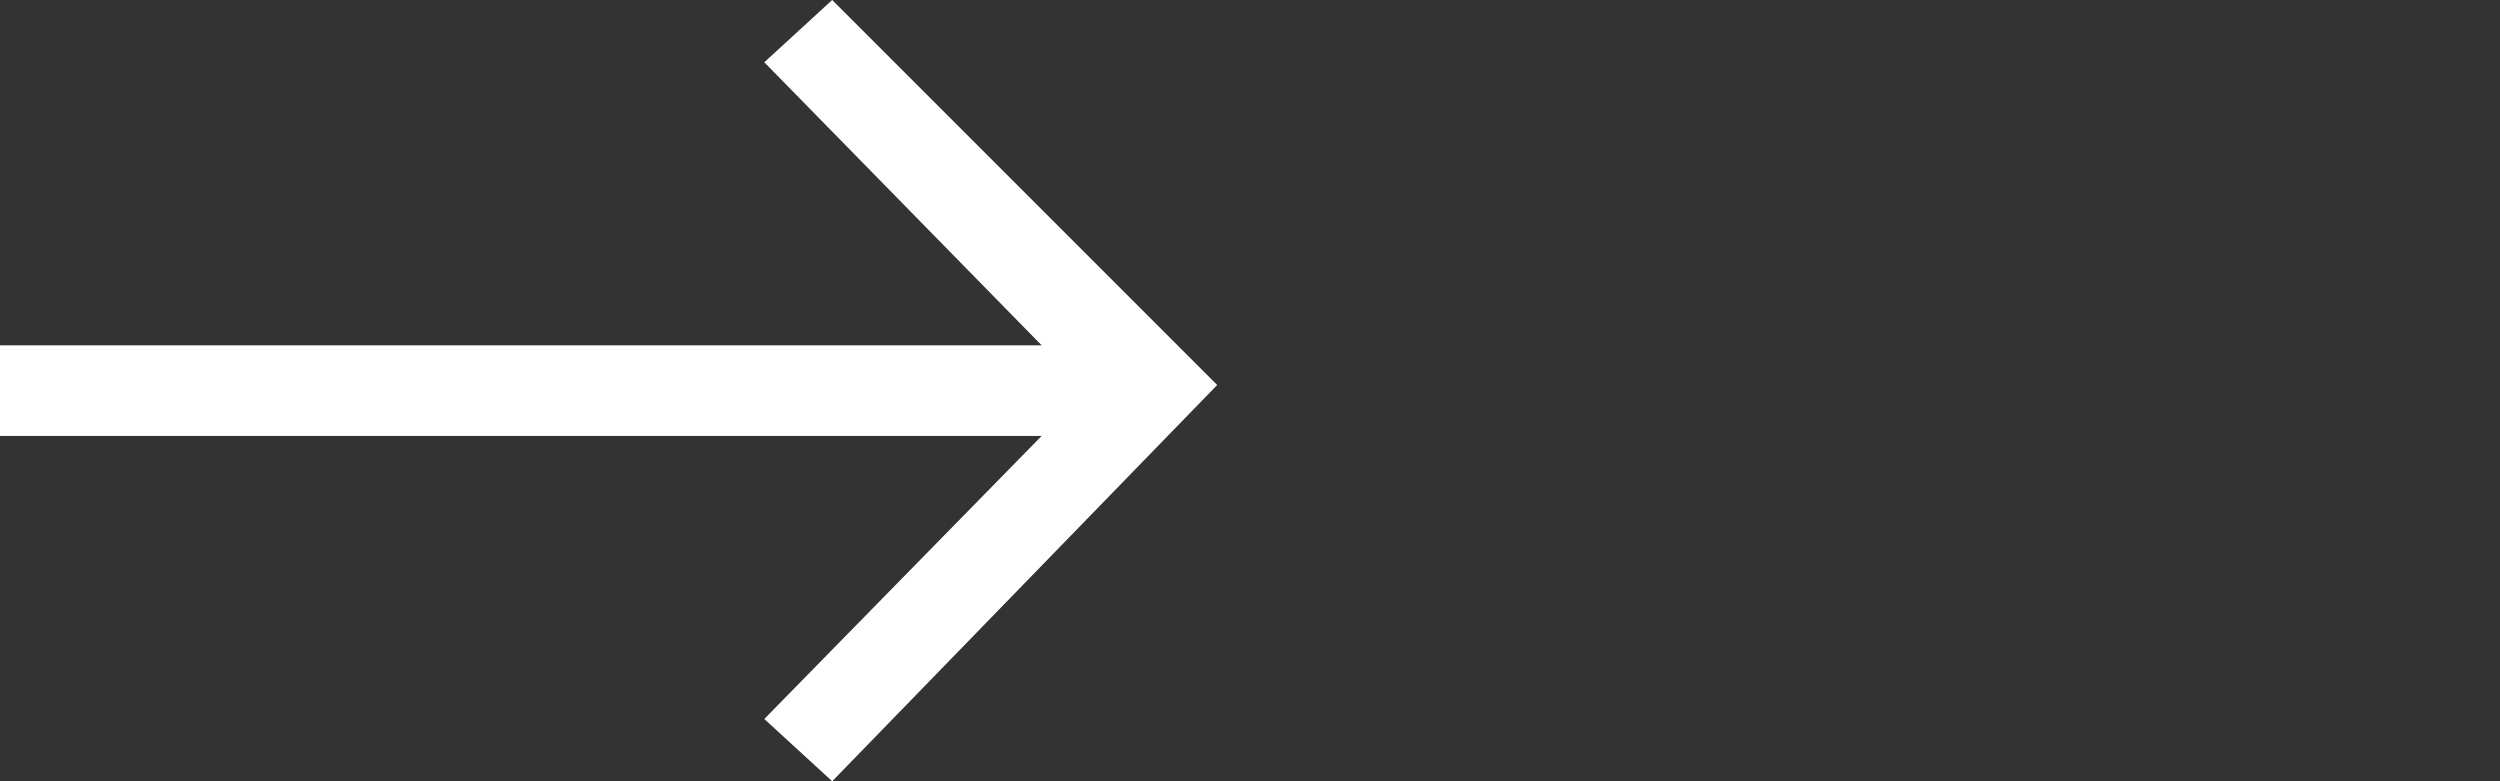 <svg width="32" height="10" viewBox="0 0 32 10" fill="none" xmlns="http://www.w3.org/2000/svg">
<rect x="0" y="0" width="32" height="10" fill="#333333" stroke="none"/>
<path d="M10.652 0L9.783 0.797L13.333 4.42H0V5.58H13.333L9.783 9.203L10.652 10L15.58 4.928L10.652 0Z" fill="#ffffff"/>
</svg>